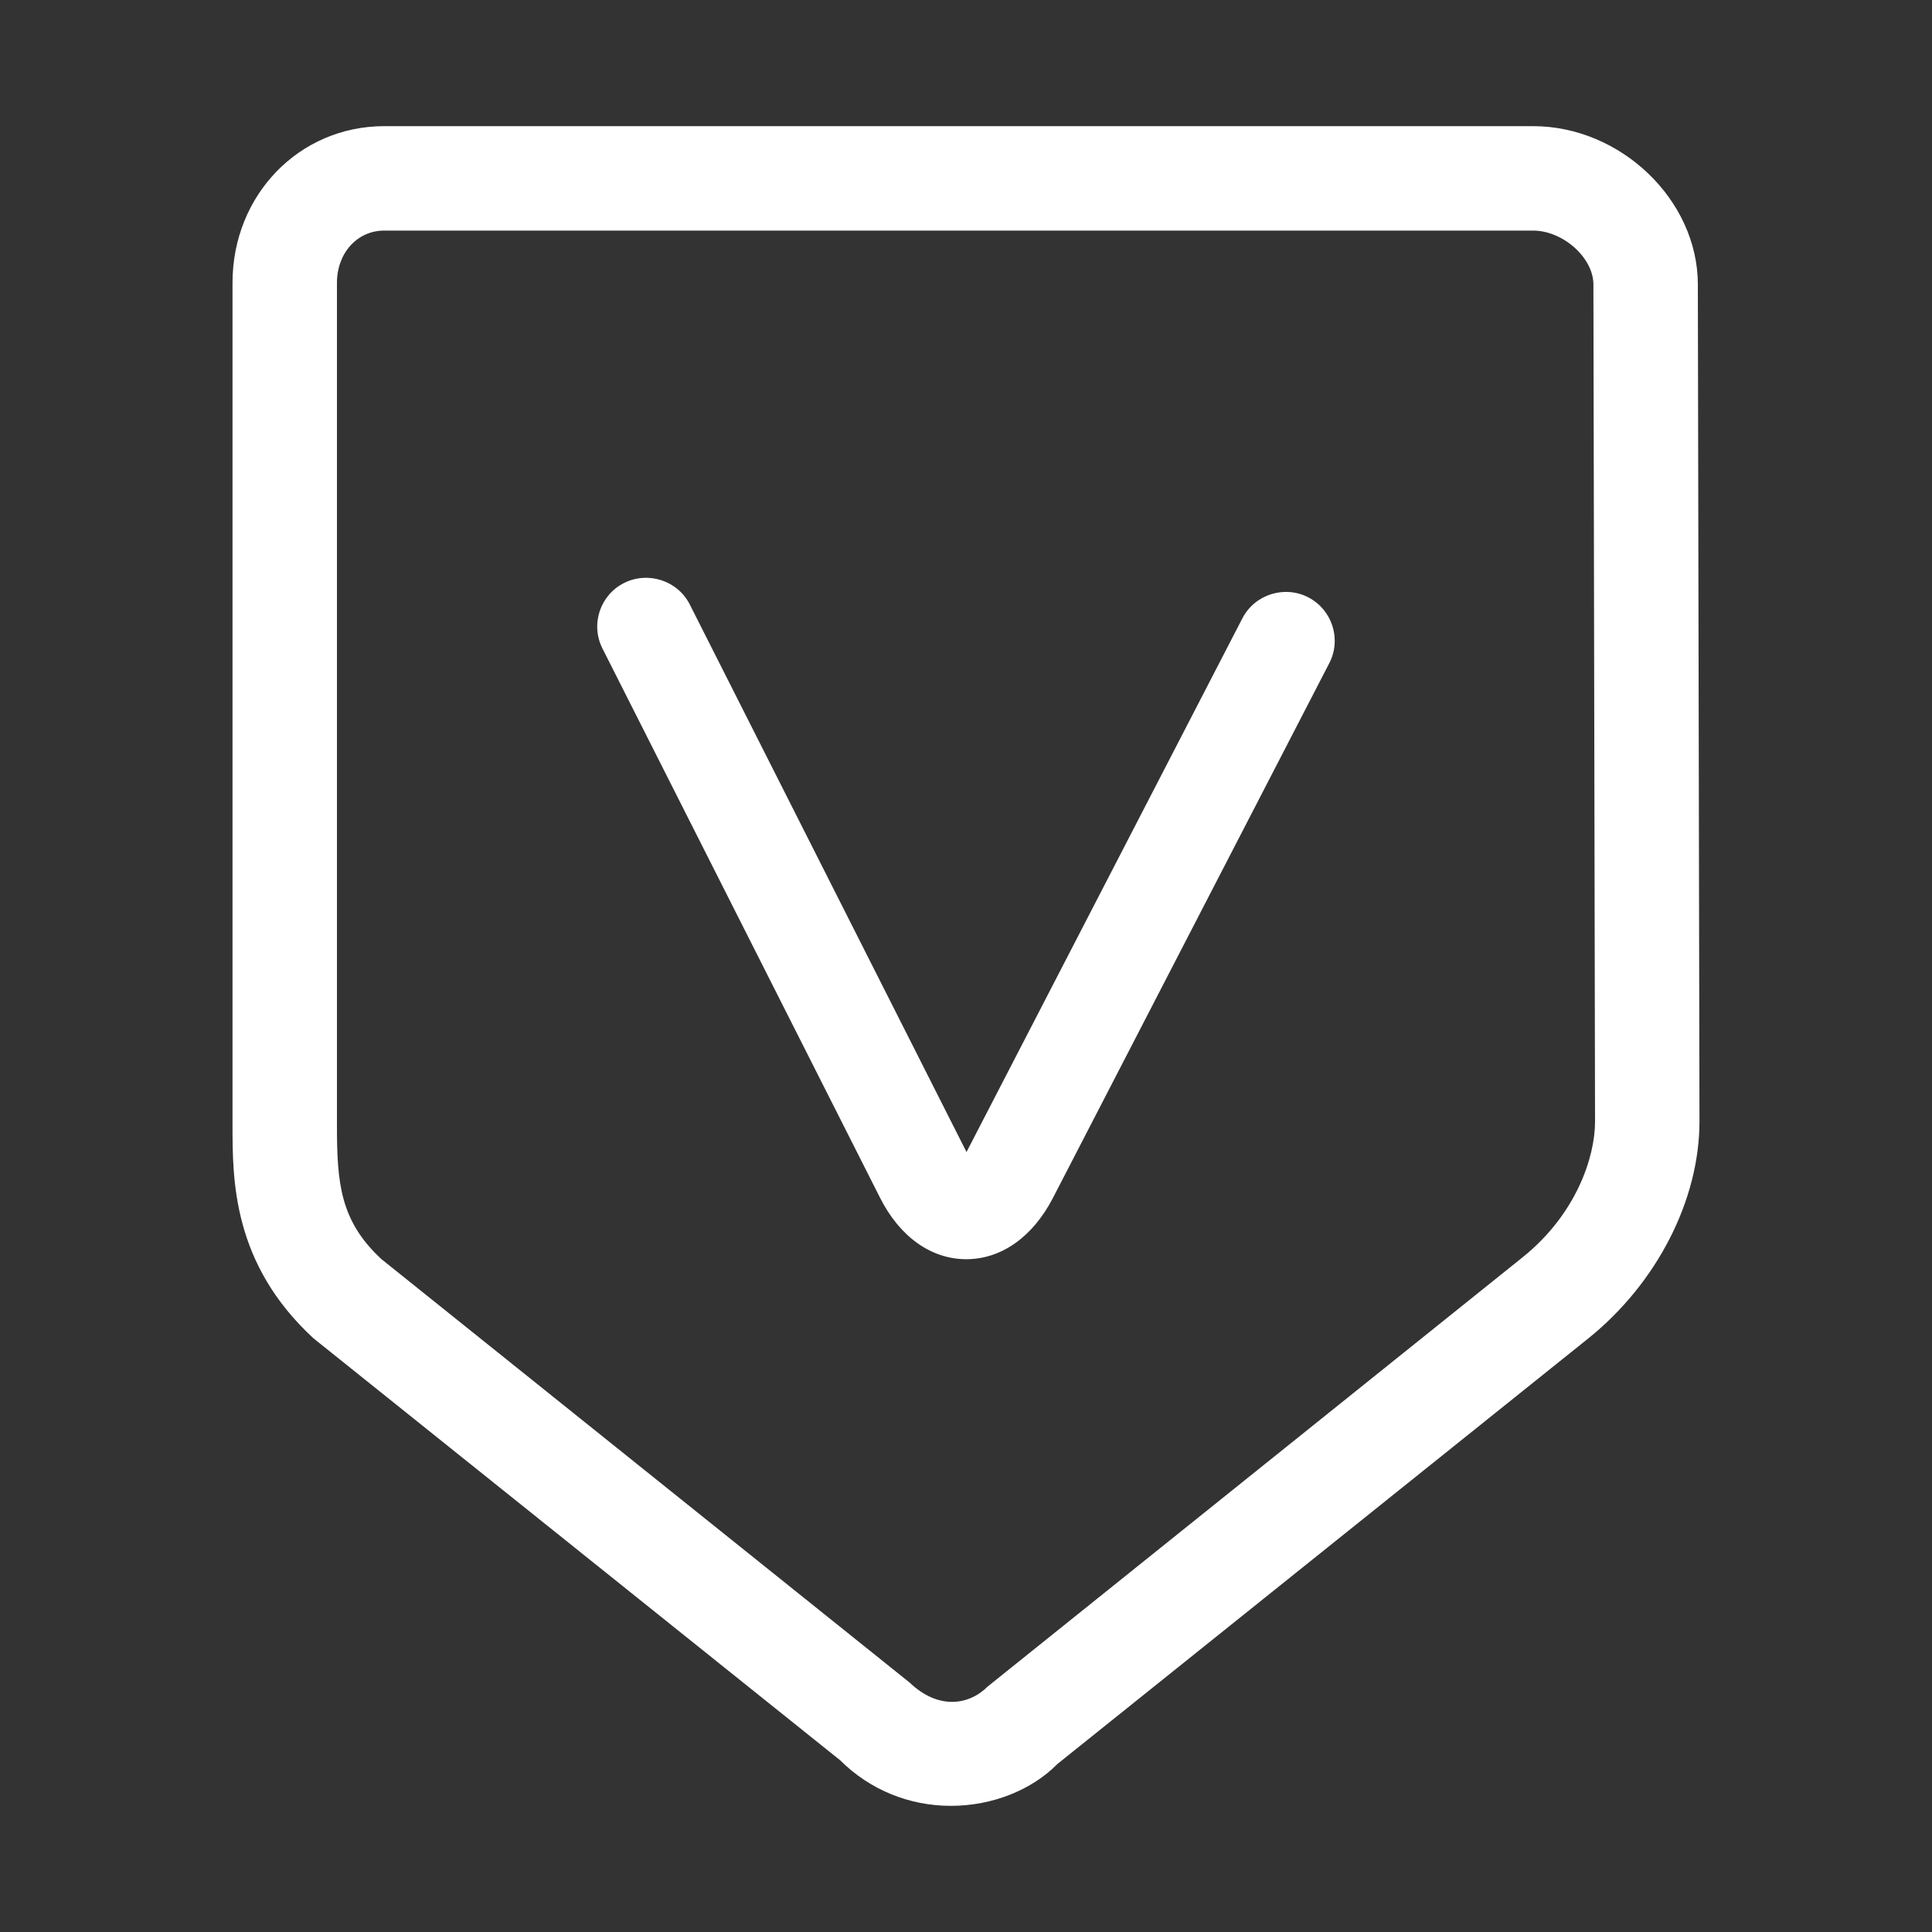 <?xml version="1.0" standalone="no"?><!DOCTYPE svg PUBLIC "-//W3C//DTD SVG 1.1//EN" "http://www.w3.org/Graphics/SVG/1.1/DTD/svg11.dtd"><svg class="icon" width="48px" height="48.00px" viewBox="0 0 1024 1024" version="1.1" xmlns="http://www.w3.org/2000/svg"><rect x="0" y="0" width="1024" height="1024" fill="#333333" stroke="none"/><path fill="#ffffff" d="M899.893 150.754c0-44.703-40.811-83.893-87.351-83.893L203.672 66.862c-45.082 0-80.433 36.487-80.433 83.028l0 446.272c0 29.298 0 73.569 42.865 113.138L445.295 932.976c15.676 15.622 36.541 24.161 58.703 24.161 22.217 0 43.082-8.594 56.487-22.215l281.462-225.623c36.27-29.244 58.811-73.244 58.811-114.92L899.893 150.754zM807.298 666.162 523.62 893.786c-10.378 10.379-26.595 12.269-41.513-2.001l-279.894-224.38c-22.054-20.378-23.622-40.54-23.622-71.244L178.591 149.89c0-15.784 10.757-27.676 25.081-27.676l608.869 0c15.839 0 32 14.378 32 28.595l0.865 443.625C845.406 613.352 835.406 643.46 807.298 666.162zM693.405 316.594c-12.541-6.487-28.324-1.621-34.919 11.136L512.27 610.597 365.62 320.431c-6.433-12.757-22.108-17.784-34.811-11.459-12.812 6.433-17.947 22.054-11.46 34.811l147.082 291.029c10.378 20.594 26.919 32.486 45.459 32.594 0.108 0 0.163 0 0.271 0 18.433 0 35.081-11.674 45.784-32.216l146.596-283.677C711.135 338.81 706.108 323.188 693.405 316.594z" /></svg>